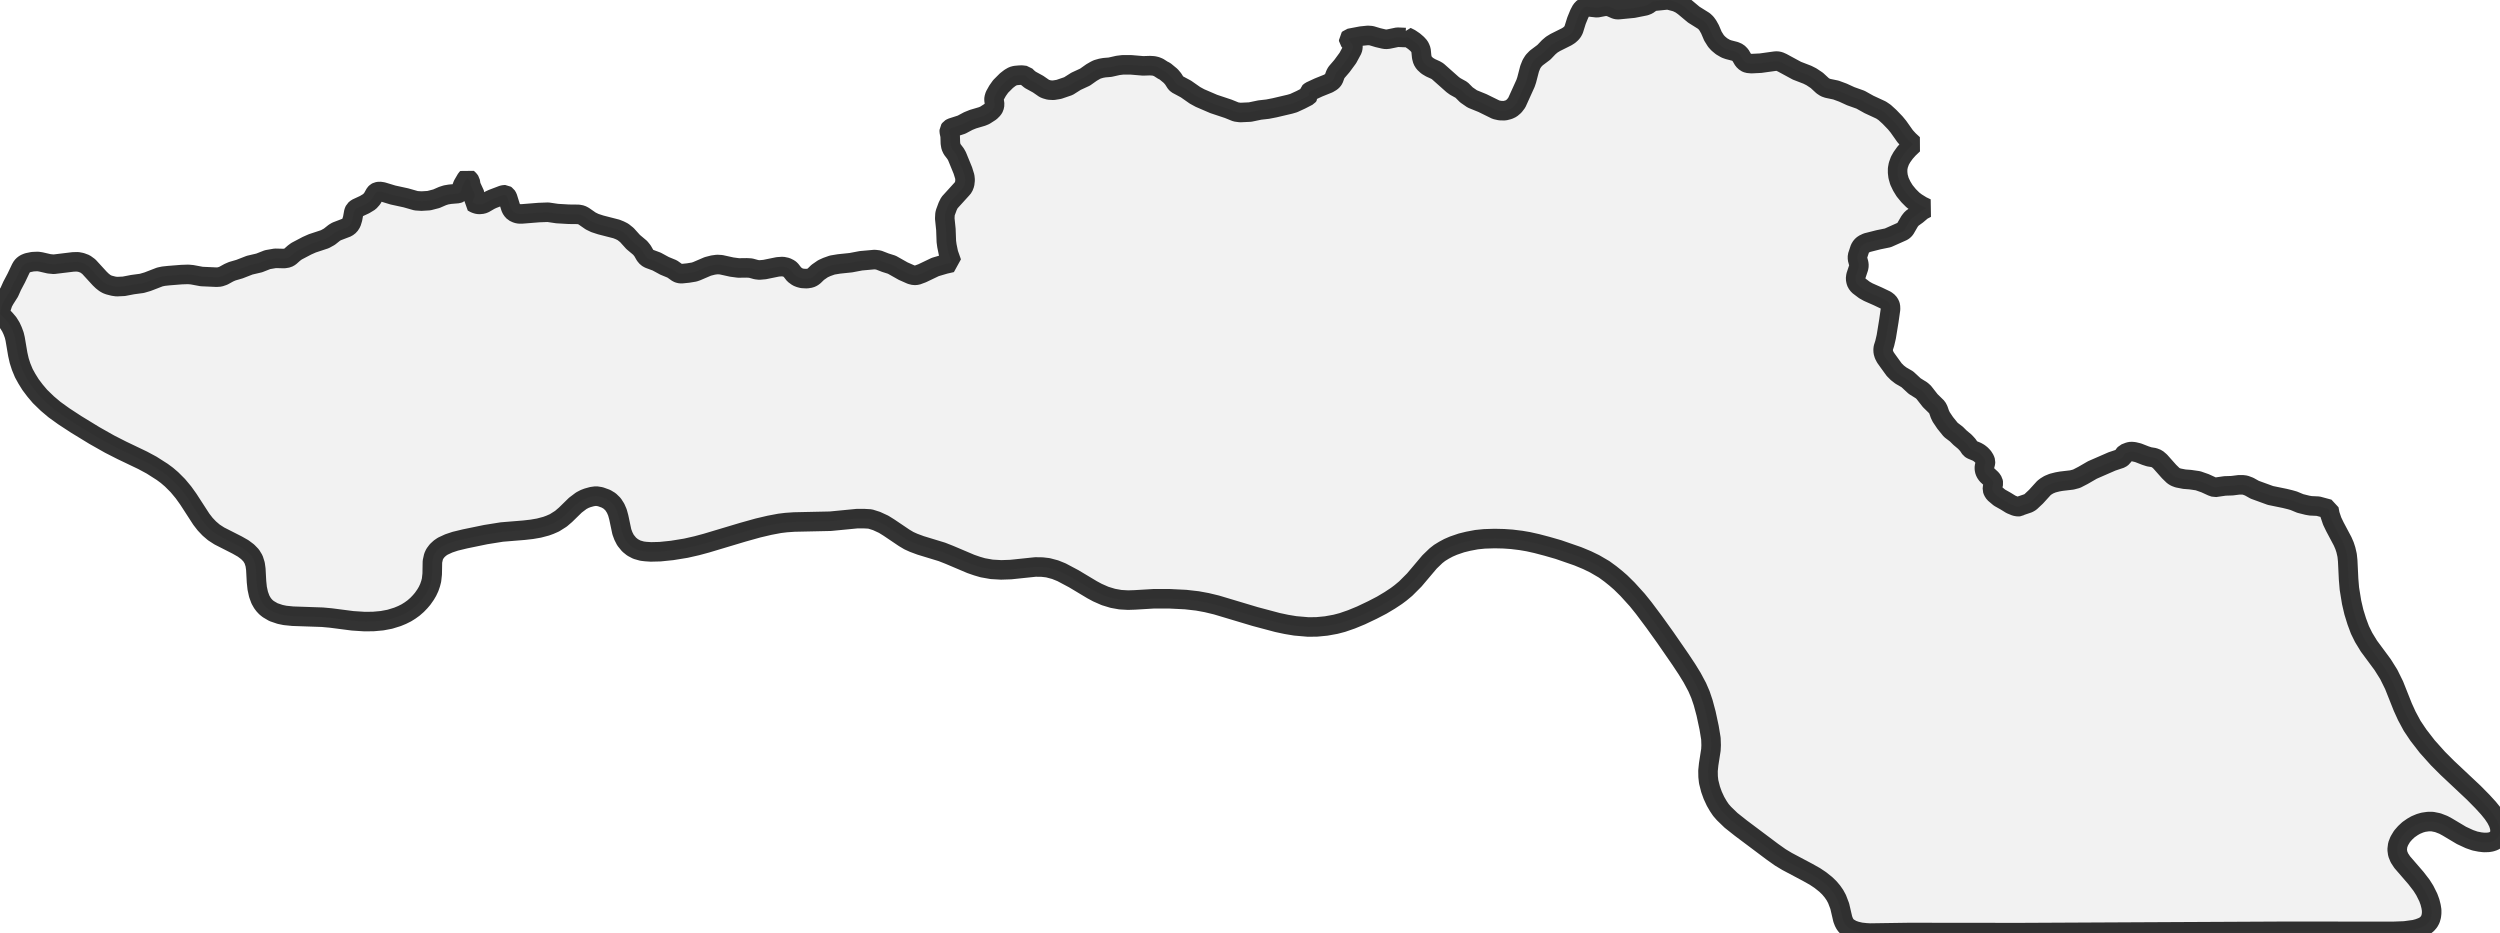 <?xml version="1.0" encoding="UTF-8" standalone="no"?>
<svg viewBox="0 0 256 95.547" xmlns="http://www.w3.org/2000/svg">
  <style>
    g.zone {
      fill: lightgray;
      stroke-width: 2;
      stroke-linecap: square;
      stroke-linejoin: bevel;
      stroke-miterlimit: 3;
      stroke-opacity: 0.8;
      stroke: black;
      fill-opacity: 0.3;
    }
  </style>
  <g class="zone" id="zone">
    <path d="M206.759,51.877 206.909,51.796 207.691,51.531 207.91,51.405 208.486,50.864 209.303,49.966 209.498,49.816 209.798,49.632 210.189,49.471 210.684,49.345 211.075,49.275 212.157,49.149 212.641,49.022 213.308,48.677 214.264,48.124 216.267,47.25 217.164,46.95 217.349,46.812 217.51,46.548 217.613,46.432 218.028,46.271 218.235,46.237 218.523,46.26 218.948,46.363 219.685,46.651 220.076,46.778 220.56,46.858 220.882,46.985 221.193,47.25 222.114,48.286 222.551,48.711 222.758,48.838 223.035,48.942 223.679,49.068 224.278,49.114 225.072,49.229 225.797,49.483 226.499,49.805 226.798,49.909 227.834,49.759 228.56,49.736 229.285,49.644 229.63,49.644 229.906,49.678 230.309,49.828 230.885,50.15 232.496,50.737 233.958,51.037 234.522,51.175 234.879,51.278 235.546,51.555 236.283,51.739 236.617,51.796 237.376,51.831 238.481,52.13 238.585,52.683 238.815,53.362 239.091,53.937 239.886,55.433 240.081,55.882 240.219,56.308 240.346,56.861 240.404,57.413 240.496,59.312 240.576,60.268 240.806,61.684 241.037,62.673 241.336,63.64 241.658,64.504 242.038,65.275 242.579,66.161 243.983,68.06 244.605,69.05 245.157,70.167 246.044,72.4 246.458,73.309 247.01,74.333 247.644,75.277 248.553,76.451 249.646,77.671 250.613,78.638 253.307,81.17 254.204,82.08 254.814,82.747 255.252,83.288 255.586,83.783 255.827,84.255 255.954,84.647 256,84.923 256,85.245 255.931,85.533 255.793,85.763 255.586,85.982 255.355,86.12 255.079,86.212 254.803,86.258 254.366,86.27 253.951,86.223 253.433,86.12 252.869,85.924 252.052,85.544 250.625,84.693 250.199,84.462 249.635,84.244 249.071,84.129 248.645,84.129 248.162,84.198 247.805,84.301 247.367,84.485 247.045,84.67 246.631,84.957 246.285,85.28 245.963,85.648 245.687,86.108 245.526,86.523 245.468,86.995 245.526,87.421 245.698,87.846 245.986,88.284 247.39,89.907 247.966,90.655 248.3,91.184 248.656,91.898 248.829,92.37 248.944,92.83 249.002,93.199 249.002,93.509 248.967,93.809 248.875,94.131 248.737,94.384 248.541,94.614 248.311,94.799 248.069,94.925 247.678,95.075 247.252,95.19 246.239,95.328 245.008,95.374 234.177,95.363 206.851,95.501 195.456,95.489 191.496,95.547 191.082,95.524 190.541,95.466 190.046,95.351 189.655,95.213 189.24,94.971 189.045,94.787 188.918,94.614 188.815,94.419 188.699,94.12 188.389,92.784 188.112,92.059 187.894,91.656 187.629,91.276 187.318,90.908 186.961,90.563 186.397,90.114 185.845,89.746 185.085,89.32 183.002,88.215 182.311,87.8 181.482,87.213 178.26,84.796 177.258,84.002 176.533,83.3 176.222,82.943 175.958,82.552 175.67,82.057 175.382,81.435 175.163,80.825 174.968,80.054 174.91,79.536 174.899,78.926 174.968,78.258 175.198,76.785 175.221,76.302 175.198,75.634 175.014,74.518 174.703,73.067 174.404,71.951 174.127,71.133 173.794,70.362 173.276,69.395 172.746,68.532 172.067,67.508 170.525,65.275 169.385,63.686 168.326,62.271 167.659,61.442 166.657,60.337 165.944,59.635 165.437,59.197 164.908,58.771 164.263,58.3 163.296,57.736 162.514,57.356 161.57,56.964 159.578,56.274 158.416,55.94 157.368,55.664 156.494,55.468 155.746,55.341 154.813,55.226 153.996,55.169 153.052,55.146 151.993,55.18 151.199,55.261 150.347,55.422 149.645,55.595 148.839,55.871 148.333,56.09 147.861,56.343 147.412,56.619 147.044,56.907 146.388,57.54 144.822,59.393 143.947,60.268 143.407,60.717 142.992,61.027 142.313,61.476 141.484,61.971 140.529,62.466 139.366,63.019 138.388,63.422 137.456,63.744 136.754,63.928 135.798,64.101 134.843,64.193 133.957,64.204 132.633,64.089 131.735,63.94 130.814,63.744 128.524,63.134 124.564,61.948 123.563,61.707 122.619,61.534 121.41,61.396 119.776,61.315 118.118,61.315 116.208,61.43 115.517,61.453 114.723,61.407 113.952,61.269 113.158,61.027 112.375,60.682 111.822,60.383 109.958,59.266 108.703,58.599 108.047,58.334 107.31,58.138 106.723,58.069 106.033,58.058 103.5,58.323 102.522,58.357 101.544,58.3 100.634,58.138 100.047,57.966 99.414,57.747 97.216,56.815 96.456,56.515 94.269,55.848 93.556,55.583 93.072,55.364 92.589,55.077 91.035,54.029 90.482,53.684 89.757,53.35 89.101,53.143 88.491,53.108 87.766,53.108 85.038,53.373 81.32,53.454 80.503,53.511 79.835,53.592 78.799,53.788 77.625,54.064 76.06,54.501 72.331,55.618 71.352,55.882 70.236,56.136 68.82,56.366 67.588,56.492 66.656,56.515 66.127,56.481 65.747,56.435 65.217,56.285 64.78,56.055 64.423,55.767 64.055,55.318 63.836,54.892 63.675,54.455 63.364,52.982 63.226,52.475 63.042,52.049 62.777,51.635 62.432,51.301 62.052,51.071 61.476,50.864 61.039,50.795 60.625,50.852 60.164,50.979 59.865,51.094 59.531,51.267 58.921,51.727 57.908,52.717 57.436,53.12 56.78,53.534 56.308,53.741 55.928,53.88 55.192,54.075 54.455,54.202 53.649,54.294 51.393,54.478 49.736,54.743 47.618,55.18 46.617,55.422 45.961,55.641 45.339,55.928 45.051,56.124 44.763,56.389 44.522,56.711 44.395,56.987 44.28,57.505 44.257,58.783 44.188,59.405 44.096,59.761 43.958,60.164 43.774,60.556 43.578,60.889 43.279,61.315 43.025,61.614 42.715,61.937 42.346,62.259 41.978,62.524 41.61,62.754 41.172,62.973 40.7,63.168 39.918,63.41 39.123,63.56 38.249,63.64 37.351,63.652 36.108,63.571 33.886,63.283 33.011,63.203 29.984,63.099 29.19,63.019 28.684,62.915 28.004,62.685 27.475,62.374 27.245,62.19 27.038,61.971 26.865,61.741 26.669,61.396 26.474,60.866 26.336,60.233 26.266,59.566 26.197,58.288 26.128,57.793 25.967,57.287 25.714,56.872 25.357,56.504 24.897,56.159 24.287,55.813 22.457,54.881 21.904,54.524 21.432,54.121 21.006,53.672 20.615,53.166 19.28,51.106 18.785,50.415 18.209,49.724 17.576,49.091 17.093,48.677 16.609,48.32 15.527,47.63 14.607,47.135 12.466,46.11 11.223,45.477 9.657,44.591 7.792,43.451 6.526,42.623 5.582,41.943 4.846,41.322 4.098,40.597 3.591,39.998 3.131,39.388 2.751,38.778 2.44,38.214 2.164,37.547 1.968,36.936 1.819,36.28 1.554,34.715 1.462,34.324 1.301,33.886 1.116,33.483 0.852,33.058 0.506,32.655 0,32.16 0.127,31.515 0.299,30.997 0.495,30.64 0.955,29.915 1.243,29.271 1.669,28.465 2.129,27.498 2.256,27.279 2.417,27.118 2.59,27.003 2.843,26.9 3.349,26.796 3.867,26.773 4.178,26.819 5.03,27.015 5.502,27.061 7.493,26.819 7.954,26.807 8.31,26.876 8.713,27.026 9.093,27.302 10.21,28.522 10.474,28.776 10.739,28.983 10.958,29.109 11.176,29.19 11.625,29.305 11.959,29.351 12.684,29.317 13.582,29.144 14.526,29.017 15.113,28.845 16.368,28.361 16.747,28.281 17.288,28.223 18.578,28.12 19.268,28.097 19.66,28.131 20.649,28.315 22.169,28.384 22.503,28.361 22.871,28.235 23.435,27.924 23.78,27.774 24.528,27.556 25.564,27.153 26.543,26.923 27.394,26.589 28.189,26.451 29.098,26.474 29.455,26.416 29.685,26.289 30.099,25.921 30.364,25.725 31.435,25.161 31.976,24.92 33.265,24.494 33.725,24.241 34.232,23.838 34.462,23.7 35.544,23.285 35.797,23.09 35.981,22.802 36.108,22.387 36.234,21.697 36.326,21.49 36.522,21.329 37.339,20.949 37.834,20.649 38.111,20.339 38.41,19.809 38.513,19.706 38.64,19.637 38.87,19.602 39.181,19.648 40.24,19.97 41.564,20.258 42.611,20.557 43.164,20.592 43.923,20.546 44.683,20.35 45.316,20.074 45.673,19.959 46.076,19.89 46.881,19.821 47.042,19.763 47.204,19.602 47.307,19.153 47.388,18.934 47.756,18.301 47.837,18.221 48.044,18.416 48.147,18.566 48.228,19.026 48.631,19.901 48.631,20.074 48.378,20.684 48.654,20.834 48.861,20.903 49.045,20.937 49.402,20.903 49.609,20.822 50.185,20.488 50.461,20.362 51.462,19.982 51.624,19.947 51.75,19.947 51.854,20.016 51.969,20.201 52.303,21.271 52.406,21.478 52.613,21.708 52.936,21.858 53.166,21.904 53.454,21.904 55.18,21.766 56.113,21.731 57.056,21.87 58.242,21.939 59.22,21.95 59.531,22.008 59.773,22.134 60.486,22.629 60.912,22.836 61.511,23.032 63.122,23.446 63.468,23.585 63.79,23.746 64.193,24.068 64.837,24.782 65.551,25.38 65.793,25.679 66.057,26.14 66.253,26.37 66.472,26.497 67.243,26.784 68.049,27.222 68.831,27.544 69.384,27.935 69.568,28.004 69.775,28.028 70.466,27.958 71.087,27.855 71.352,27.763 72.48,27.279 73.021,27.141 73.447,27.084 73.838,27.107 74.932,27.348 75.622,27.44 76.474,27.429 76.866,27.452 77.453,27.613 77.763,27.648 78.293,27.602 79.651,27.325 80.146,27.291 80.526,27.371 80.825,27.521 80.963,27.636 81.332,28.108 81.665,28.35 81.896,28.442 82.16,28.511 82.609,28.534 82.978,28.476 83.185,28.384 83.357,28.258 83.737,27.889 84.267,27.521 84.67,27.337 85.222,27.141 85.913,27.026 87.121,26.9 88.157,26.704 89.561,26.577 89.953,26.623 90.666,26.9 91.323,27.107 92.485,27.763 93.291,28.12 93.613,28.2 93.901,28.177 94.43,27.981 95.777,27.337 96.755,27.049 97.457,26.888 97.124,25.944 96.963,25.161 96.905,24.724 96.859,23.492 96.744,22.376 96.767,21.927 96.813,21.743 97.043,21.121 97.227,20.753 98.493,19.36 98.655,19.165 98.781,18.842 98.827,18.428 98.793,18.094 98.597,17.461 97.998,15.999 97.849,15.735 97.504,15.286 97.377,15.009 97.319,14.664 97.296,13.916 97.204,13.479 97.204,13.306 97.296,13.179 97.457,13.087 98.459,12.765 99.149,12.397 99.633,12.201 100.565,11.925 100.842,11.81 101.417,11.441 101.682,11.176 101.797,10.981 101.854,10.693 101.785,10.21 101.797,10.048 101.877,9.784 102.154,9.289 102.464,8.851 103.063,8.253 103.42,7.977 103.719,7.804 103.972,7.735 104.352,7.7 104.628,7.689 105.008,7.735 105.227,7.954 105.492,8.172 106.309,8.621 106.942,9.059 107.115,9.128 107.437,9.22 107.863,9.243 108.427,9.151 109.405,8.817 110.188,8.322 111.109,7.896 111.776,7.424 112.156,7.205 112.363,7.102 112.766,6.987 113.1,6.929 113.664,6.883 114.481,6.699 114.953,6.641 115.828,6.641 117.048,6.745 117.75,6.722 118.13,6.745 118.383,6.803 118.636,6.906 119.085,7.194 119.281,7.286 119.88,7.781 120.133,8.08 120.397,8.495 120.524,8.621 121.445,9.116 122.366,9.761 122.872,10.037 124.288,10.647 125.773,11.142 126.567,11.464 127.004,11.522 128.006,11.476 128.996,11.269 129.813,11.176 130.515,11.038 132.08,10.67 132.472,10.555 133.197,10.221 133.934,9.841 134.037,9.715 134.003,9.554 134.014,9.484 134.198,9.335 135.016,8.955 136.017,8.552 136.328,8.368 136.466,8.241 136.569,8.092 136.742,7.62 136.846,7.424 137.41,6.768 138.02,5.939 138.492,5.065 138.538,4.857 138.538,4.685 138.434,4.489 138.112,4.121 138.1,4.006 138.181,3.925 139.389,3.695 140.069,3.626 140.414,3.649 141.104,3.856 141.691,3.994 141.91,4.029 142.163,4.006 143.107,3.81 143.924,3.844 144.005,3.81 144.005,3.752 144.396,3.948 144.788,4.213 145.11,4.489 145.34,4.742 145.432,4.926 145.513,5.134 145.582,5.836 145.674,6.181 145.835,6.446 146.146,6.734 146.491,6.941 146.998,7.171 147.216,7.298 148.759,8.667 149.012,8.851 149.657,9.208 150.163,9.715 150.762,10.129 151.809,10.555 153.19,11.234 153.605,11.326 154.077,11.338 154.479,11.234 154.756,11.107 155.055,10.854 155.32,10.509 156.217,8.529 156.333,8.184 156.632,7.033 156.816,6.572 157.023,6.239 157.311,5.939 158.094,5.352 158.589,4.834 158.899,4.57 159.256,4.351 160.43,3.764 160.683,3.603 160.914,3.396 161.04,3.234 161.144,3.039 161.432,2.118 161.719,1.416 161.927,1.024 162.145,0.794 162.341,0.702 162.514,0.679 163.538,0.794 164.263,0.656 164.562,0.633 164.873,0.702 165.449,0.955 165.633,0.99 165.84,0.978 167.256,0.84 168.464,0.599 168.729,0.495 169.132,0.207 169.374,0.127 170.605,0 170.882,0 171.664,0.207 172.09,0.414 172.447,0.668 173.437,1.496 174.484,2.152 174.703,2.36 174.887,2.613 175.106,3.004 175.405,3.706 175.716,4.201 175.946,4.454 176.291,4.742 176.706,4.984 176.993,5.088 177.661,5.26 177.972,5.398 178.214,5.64 178.524,6.17 178.755,6.388 178.973,6.48 179.353,6.515 180.285,6.469 181.77,6.262 181.977,6.25 182.208,6.296 182.495,6.423 184.003,7.24 185.074,7.654 185.488,7.862 186.041,8.23 186.639,8.782 186.904,8.955 187.169,9.047 187.997,9.22 188.711,9.484 189.517,9.853 190.518,10.21 191.381,10.693 192.624,11.269 192.981,11.51 193.476,11.959 194.075,12.581 194.397,12.972 195.088,13.95 195.456,14.353 195.916,14.779 195.444,15.228 195.076,15.642 194.754,16.091 194.547,16.46 194.386,16.909 194.316,17.288 194.316,17.668 194.362,18.06 194.501,18.555 194.742,19.061 195.03,19.533 195.444,20.039 195.87,20.465 196.216,20.73 196.791,21.087 197.275,21.317 196.826,21.547 196.296,21.996 195.767,22.376 195.548,22.652 195.088,23.446 194.95,23.596 194.811,23.688 193.315,24.356 192.36,24.551 191.174,24.851 190.817,25.023 190.61,25.207 190.461,25.449 190.207,26.22 190.207,26.508 190.334,26.98 190.357,27.199 190.322,27.417 190.046,28.246 190.012,28.557 190.058,28.799 190.127,28.994 190.311,29.236 190.921,29.697 191.312,29.915 192.302,30.353 193.119,30.744 193.373,30.94 193.522,31.17 193.58,31.354 193.591,31.653 193.419,32.862 193.154,34.485 192.993,35.175 192.855,35.601 192.832,35.797 192.843,36.05 192.924,36.326 193.073,36.614 193.327,36.971 193.96,37.846 194.293,38.18 194.65,38.456 195.306,38.836 196.066,39.538 196.768,39.975 196.987,40.171 197.654,41.023 198.357,41.713 198.483,41.955 198.644,42.415 198.782,42.703 199.185,43.302 199.761,44.015 200.336,44.453 200.705,44.821 201.2,45.235 201.499,45.558 201.764,45.949 201.902,46.041 202.431,46.26 202.65,46.386 202.857,46.548 203.076,46.778 203.248,47.054 203.317,47.261 203.306,47.411 203.202,47.802 203.202,48.032 203.248,48.251 203.34,48.447 203.479,48.642 203.928,49.057 204.089,49.299 204.123,49.483 204.043,49.874 204.02,50.116 204.089,50.311 204.227,50.519 204.745,50.956 205.378,51.313 205.919,51.647 206.391,51.842 206.655,51.888 206.759,51.877Z"/>
  </g>
</svg>